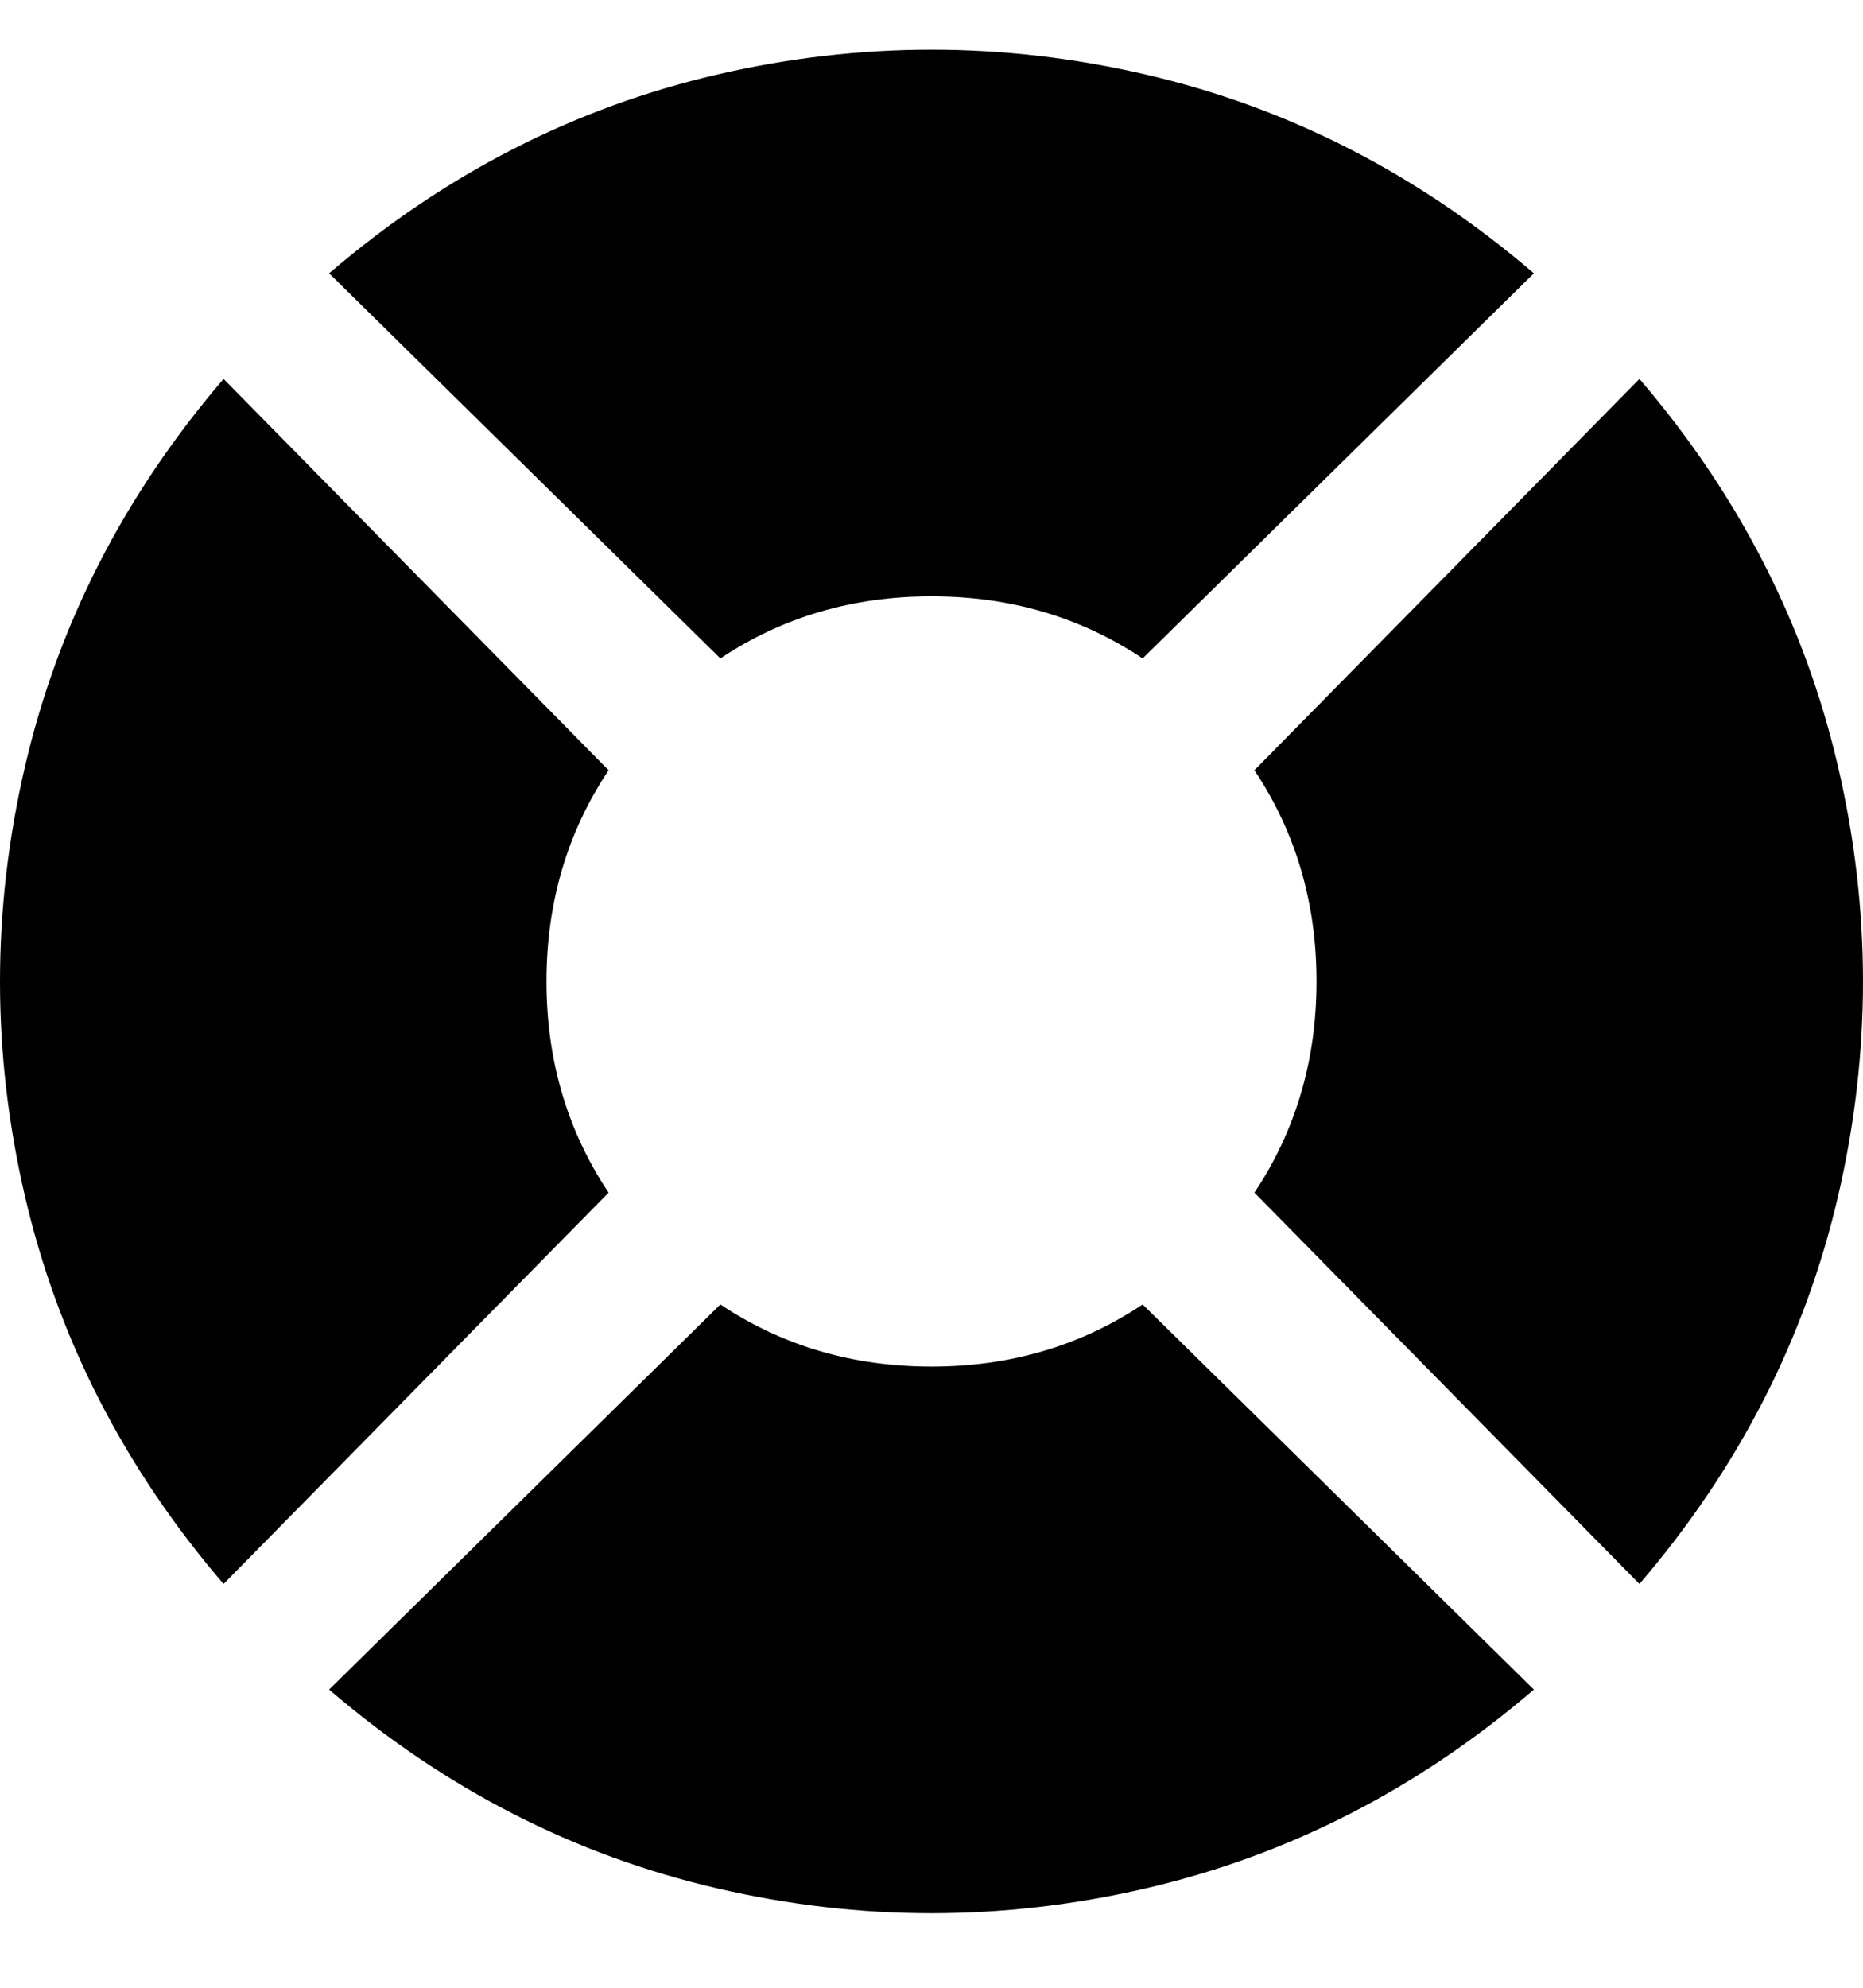 <svg viewBox="0 0 300 320" xmlns="http://www.w3.org/2000/svg"><path d="M116 106q15-10 34-10t34 10l63-62q-28-24-62.5-32t-69 0Q81 20 53 44l63 62zm148-45l-62 63q10 15 10 34t-10 34l62 63q24-28 32-62.5t0-69Q288 89 264 61zm-80 149q-15 10-34 10t-34-10l-63 62q28 24 62.5 32t69 0q34.5-8 62.5-32l-63-62zm-86-18q-10-15-10-34t10-34L36 61Q12 89 4 123.5t0 69Q12 227 36 255l62-63z"/></svg>